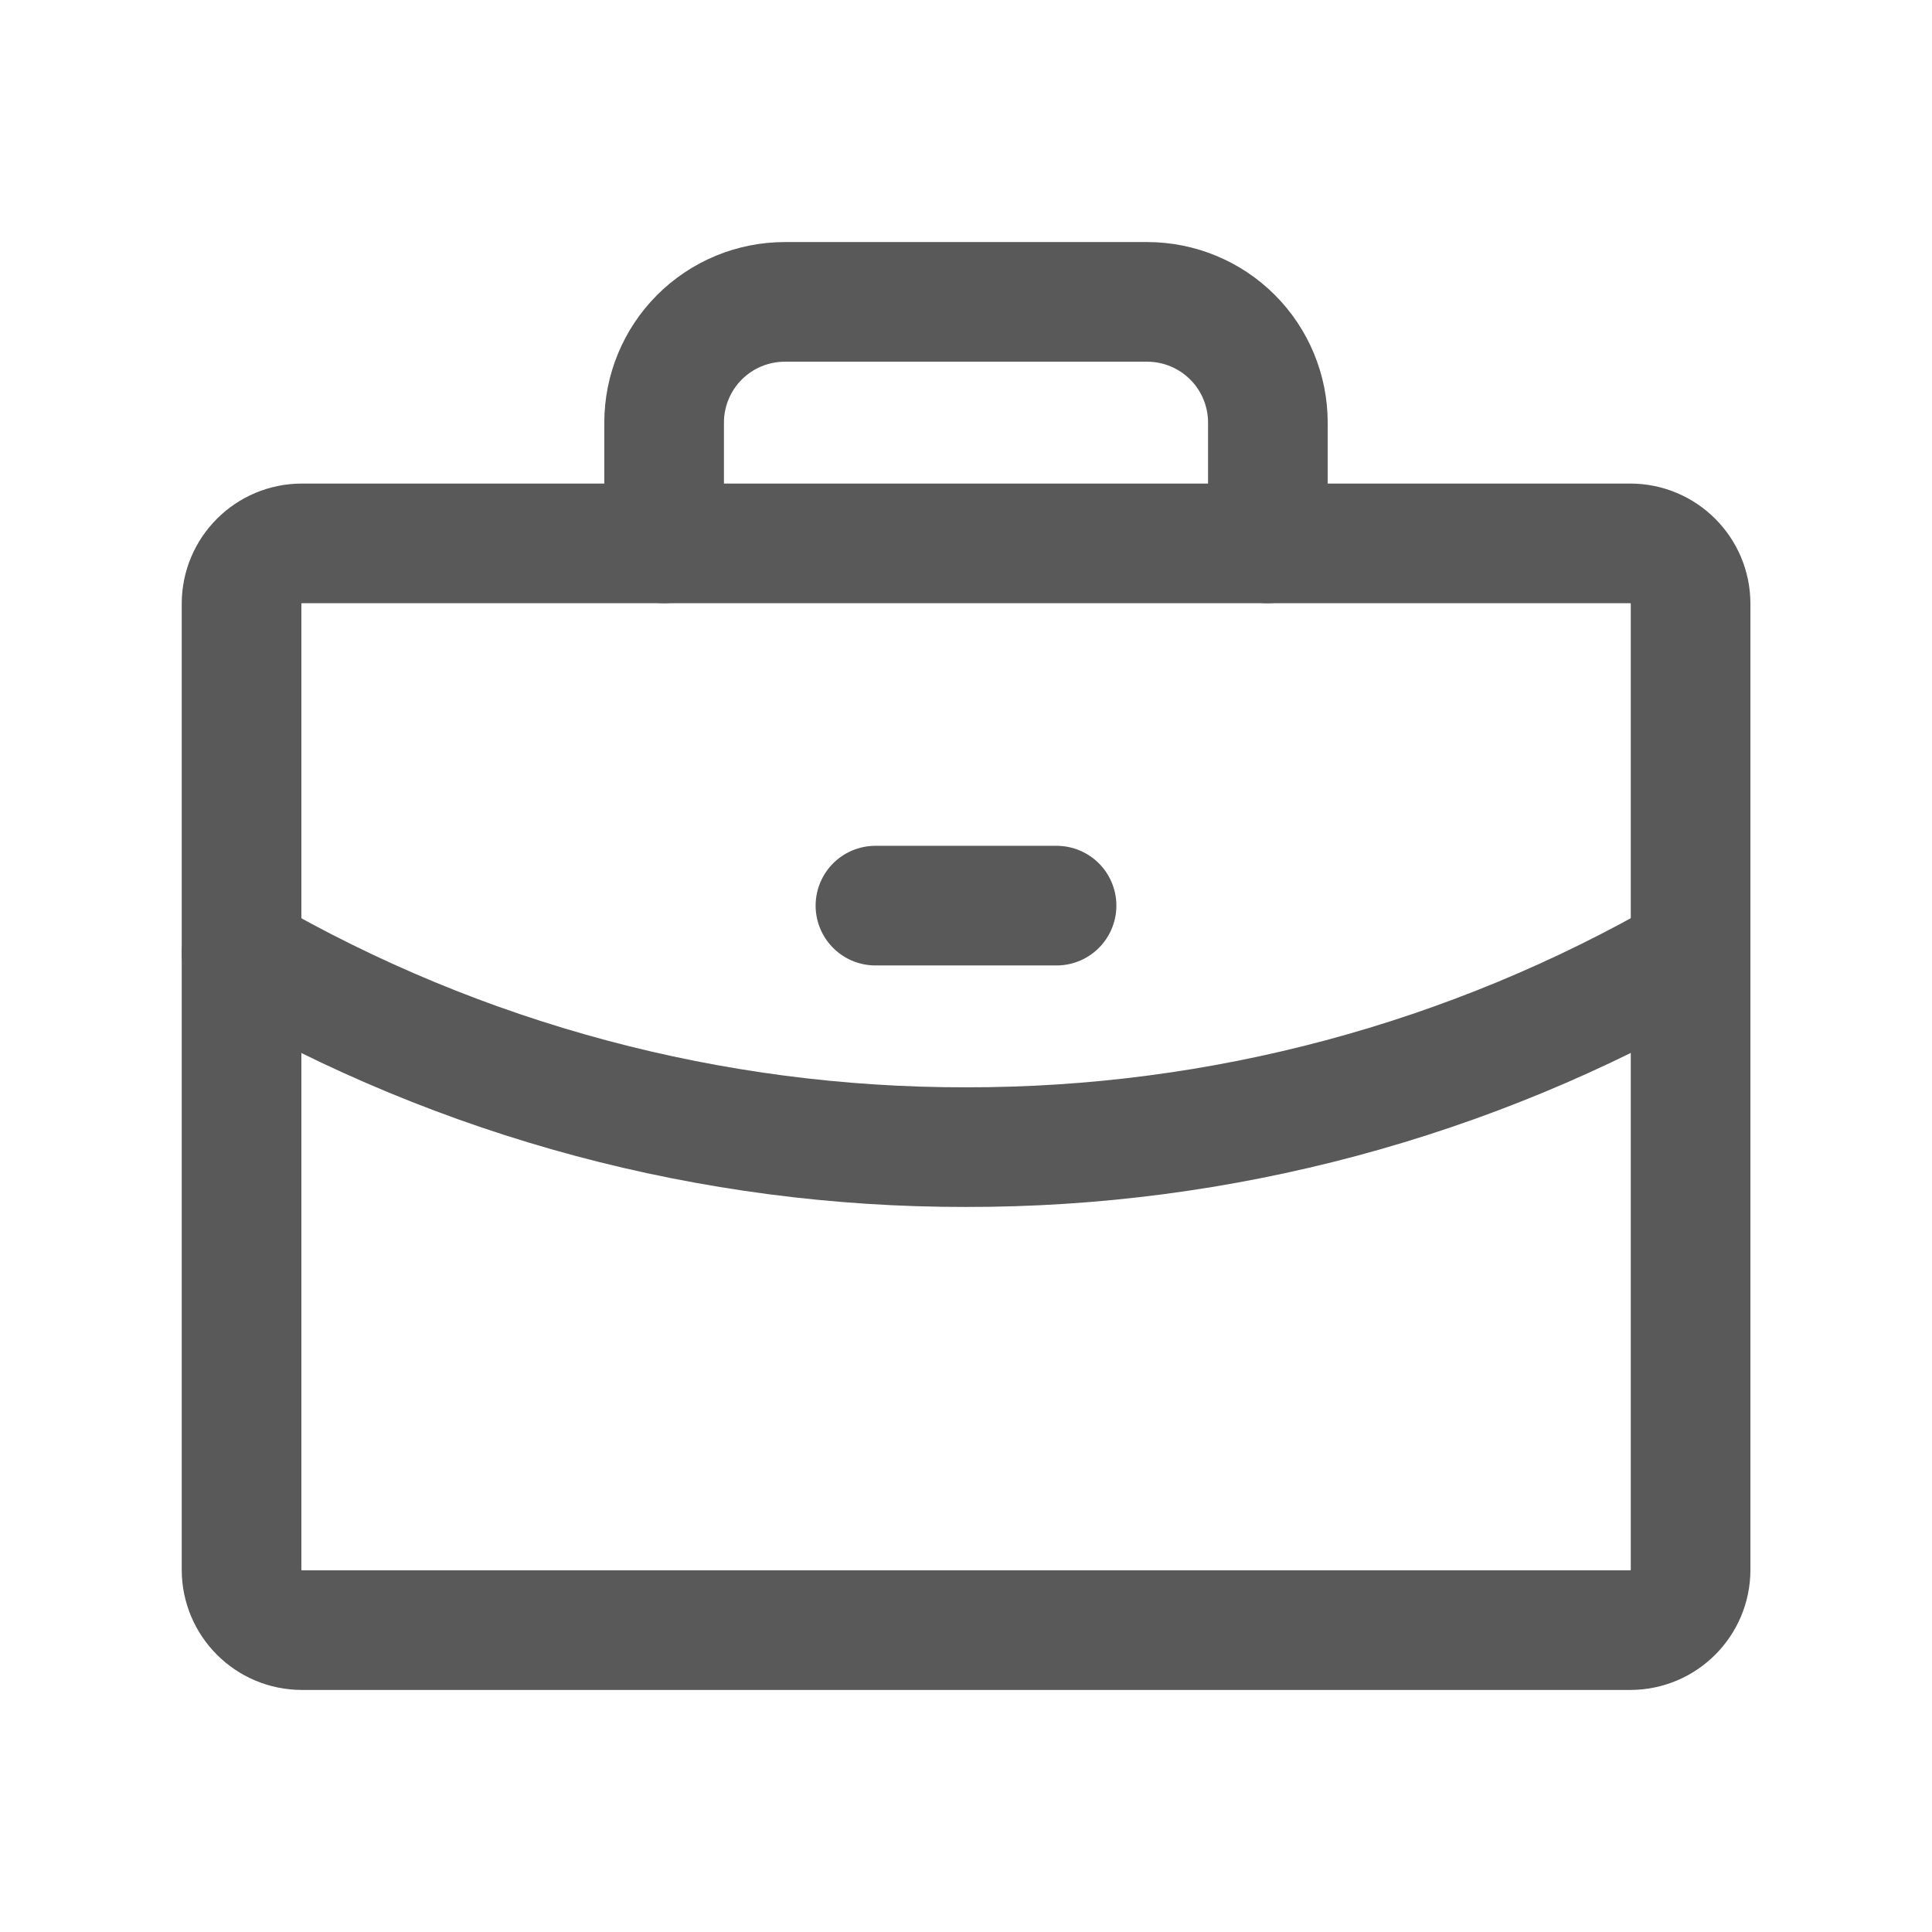 <svg width="40" height="40" viewBox="0 0 40 40" fill="none" xmlns="http://www.w3.org/2000/svg">
<path d="M33.752 11.25H6.251C5.561 11.25 5.001 11.81 5.001 12.5V32.5C5.001 33.19 5.561 33.75 6.251 33.75H33.752C34.442 33.75 35.002 33.19 35.002 32.5V12.5C35.002 11.81 34.442 11.25 33.752 11.25Z" stroke="#595959" stroke-width="2.477" stroke-linecap="round" stroke-linejoin="round"/>
<path d="M26.25 11.25V8.75C26.25 8.087 25.987 7.451 25.518 6.982C25.049 6.513 24.413 6.25 23.75 6.25H16.25C15.587 6.25 14.951 6.513 14.482 6.982C14.013 7.451 13.75 8.087 13.75 8.75V11.25" stroke="#595959" stroke-width="2.477" stroke-linecap="round" stroke-linejoin="round"/>
<path d="M35.001 19.736C30.442 22.373 25.267 23.758 20 23.75C14.734 23.758 9.559 22.374 5.001 19.737" stroke="#595959" stroke-width="2.477" stroke-linecap="round" stroke-linejoin="round"/>
<path d="M18.125 18.75H21.875" stroke="#595959" stroke-width="2.477" stroke-linecap="round" stroke-linejoin="round"/>
</svg>
